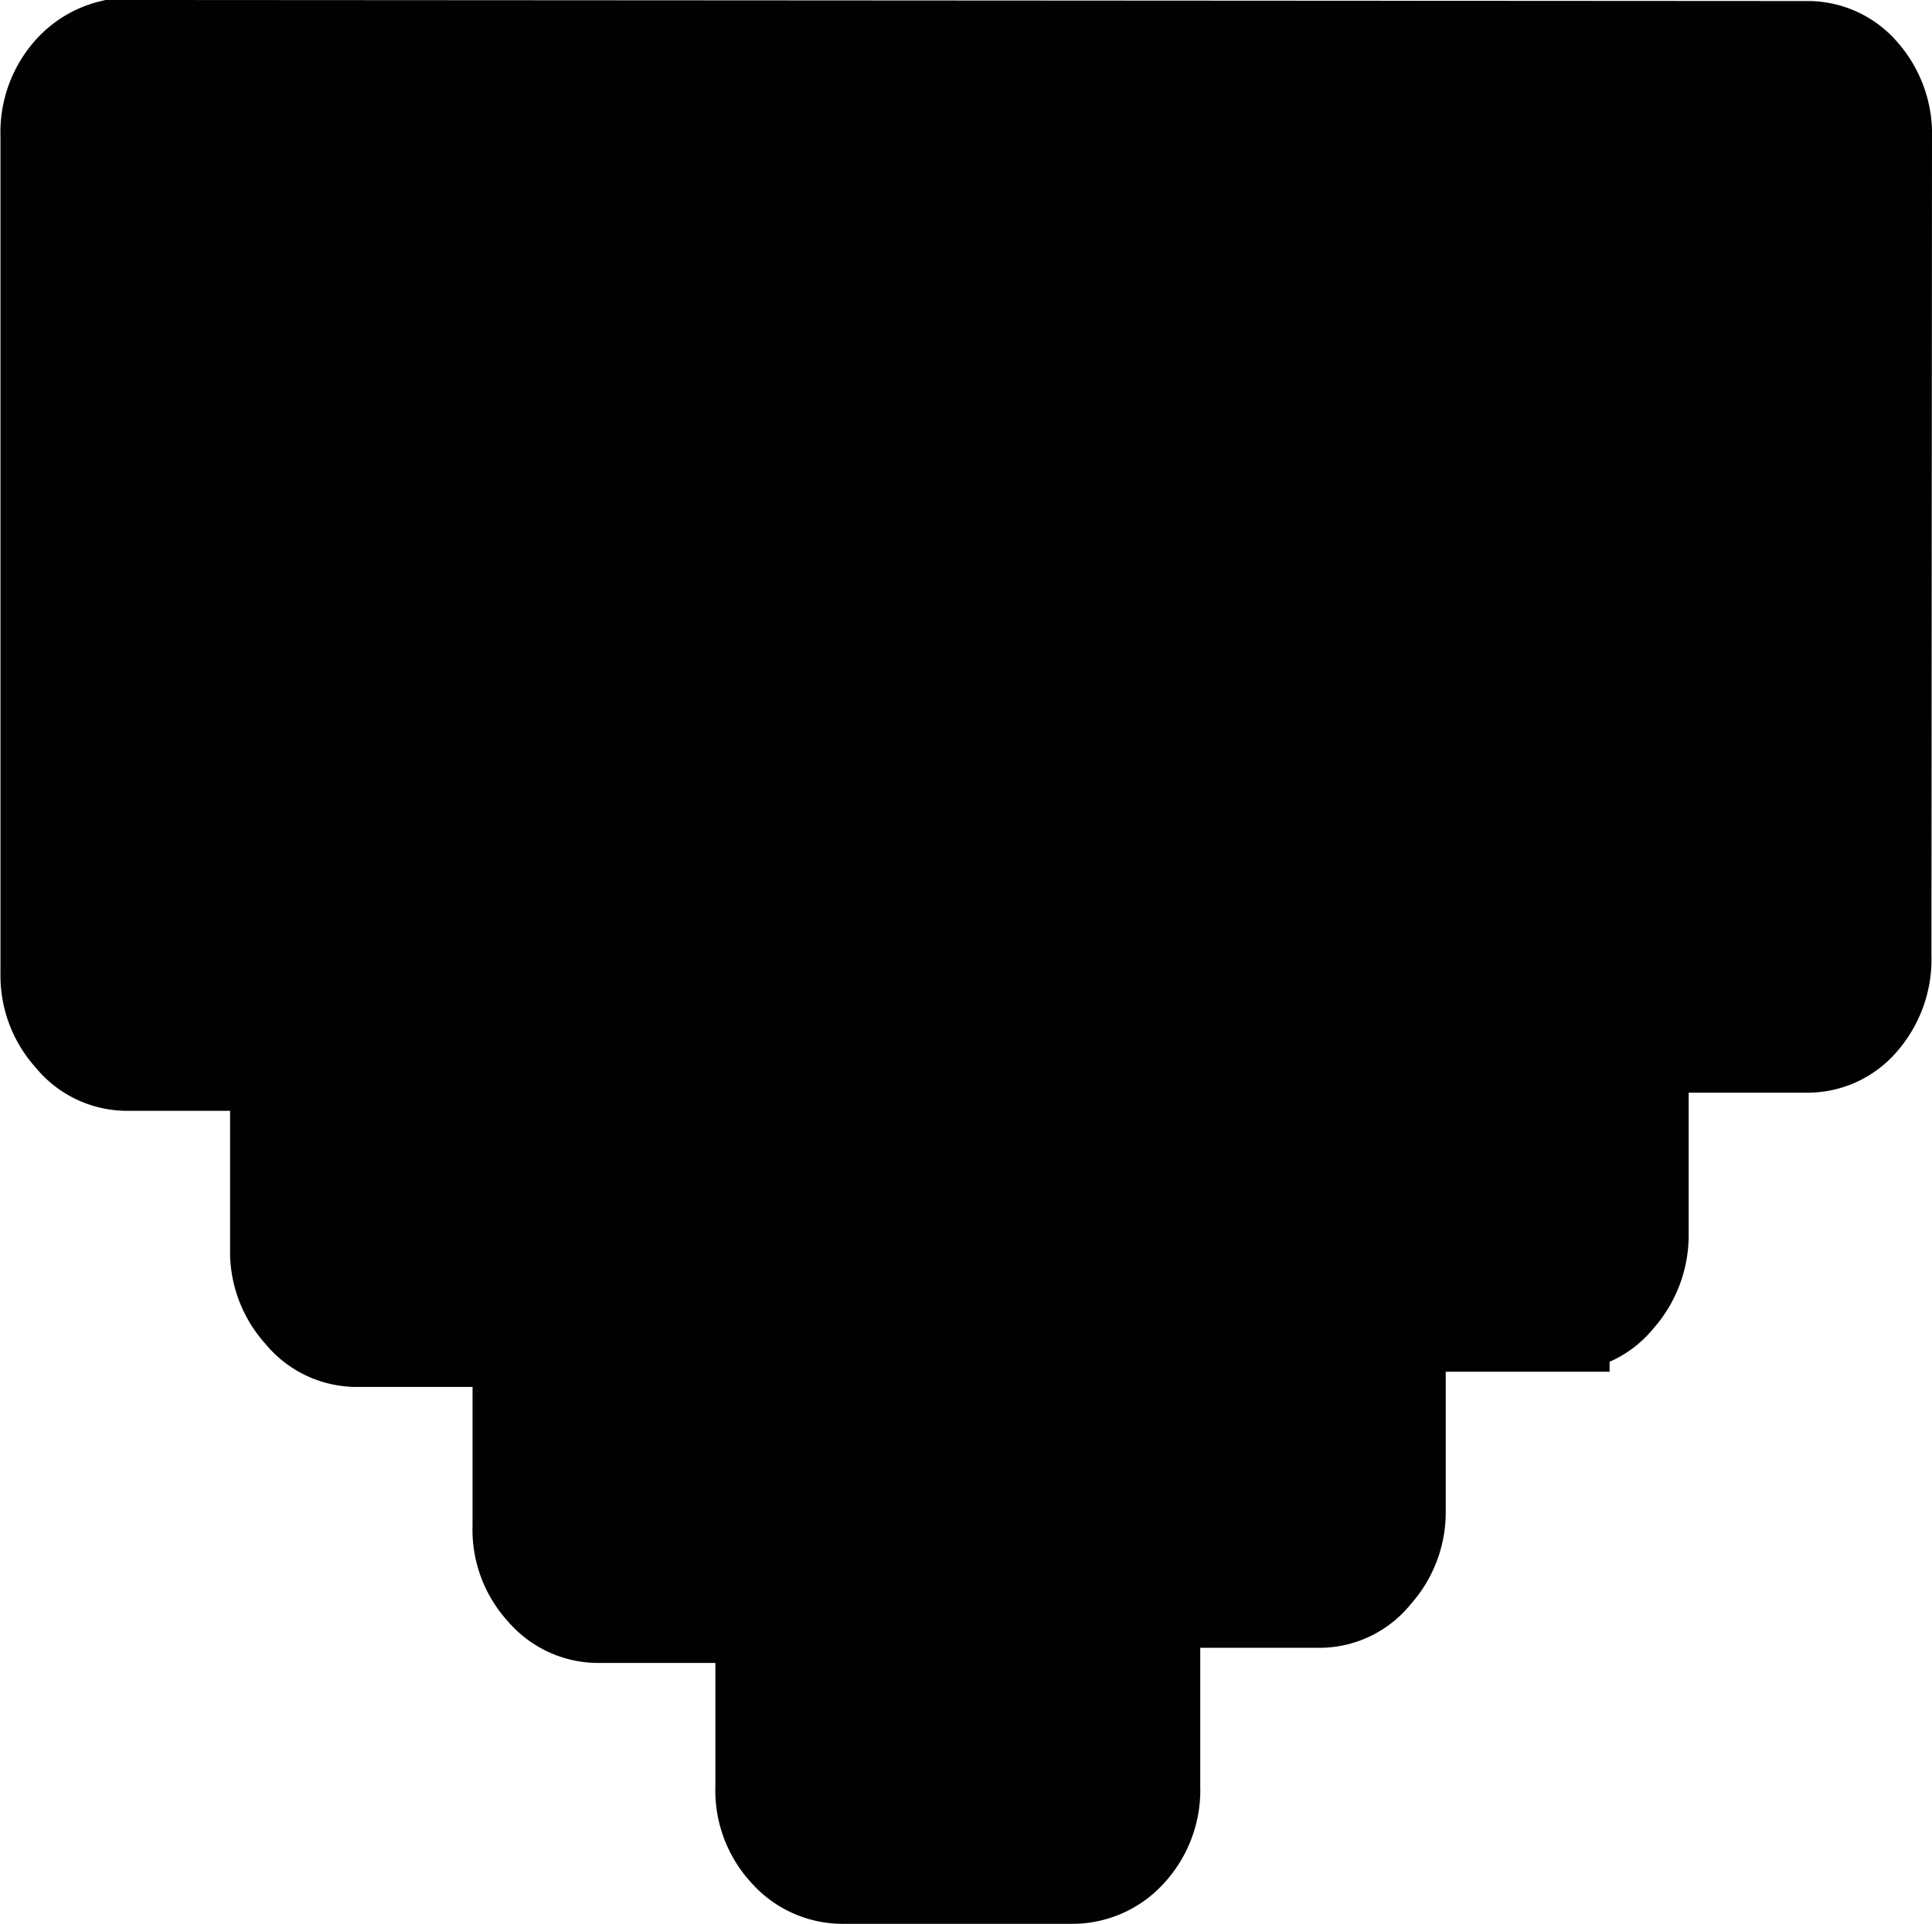 <svg xmlns="http://www.w3.org/2000/svg" width="20.541" height="20.462" viewBox="0 0 20.541 20.462">
  <path id="arrow-down" d="M20.27,99.728a.981.981,0,0,0-.239-.684.762.762,0,0,0-.6-.272L1.41,98.761a.846.846,0,0,0-.423.251.972.972,0,0,0-.253.689l0,8.917a.963.963,0,0,0,.253.668.759.759,0,0,0,.588.287h1.6v1.98a.965.965,0,0,0,.253.669.759.759,0,0,0,.588.287H5.753v1.98a.951.951,0,0,0,.253.684.767.767,0,0,0,.588.271H8.335v1.818a.948.948,0,0,0,.253.684.8.8,0,0,0,.616.272l2.413,0a.815.815,0,0,0,.62-.271.961.961,0,0,0,.253-.685v-1.979h1.769a.75.75,0,0,0,.588-.288.972.972,0,0,0,.253-.668v-1.98h1.742a.752.752,0,0,0,.588-.287,1,1,0,0,0,.253-.669v-2.011h1.742a.755.755,0,0,0,.6-.271.992.992,0,0,0,.239-.684Z" transform="translate(-0.229 -98.261)" fill="#010101" stroke="#010101" stroke-miterlimit="10" stroke-width="1"/>
</svg>

